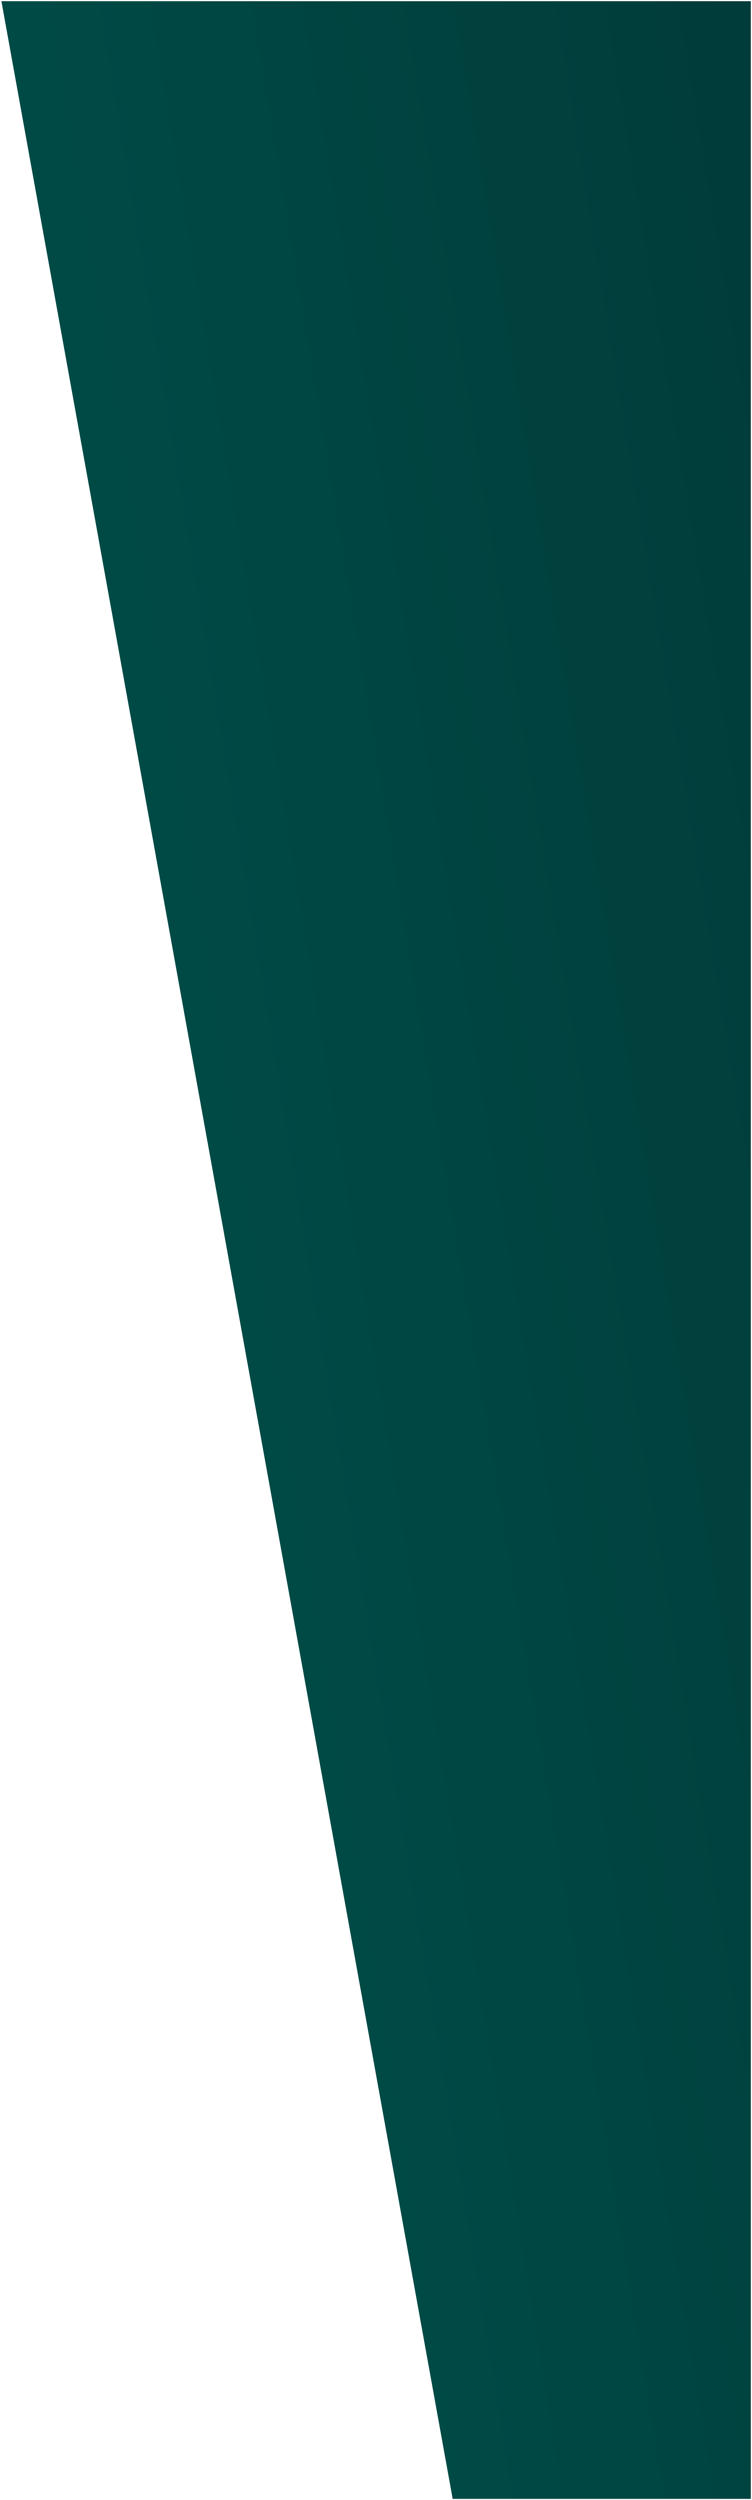 <?xml version="1.0" encoding="UTF-8" standalone="no"?>
<!-- Created with Inkscape (http://www.inkscape.org/) -->

<svg
   xmlns:dc="http://purl.org/dc/elements/1.1/"
   xmlns:cc="http://creativecommons.org/ns#"
   xmlns:rdf="http://www.w3.org/1999/02/22-rdf-syntax-ns#"
   xmlns:svg="http://www.w3.org/2000/svg"
   xmlns="http://www.w3.org/2000/svg"
   xmlns:xlink="http://www.w3.org/1999/xlink"
   xmlns:sodipodi="http://sodipodi.sourceforge.net/DTD/sodipodi-0.dtd"
   xmlns:inkscape="http://www.inkscape.org/namespaces/inkscape"
   width="84.404mm"
   height="280.265mm"
   viewBox="0 0 84.404 280.265"
   version="1.1"
   id="svg2053"
   inkscape:version="0.92.5 (2060ec1f9f, 2020-04-08)"
   sodipodi:docname="right.svg">
  <defs
     id="defs2047">
    <linearGradient
       inkscape:collect="always"
       id="linearGradient4768">
      <stop
         style="stop-color:#004a46;stop-opacity:1"
         offset="0"
         id="stop4764" />
      <stop
         style="stop-color:#003836;stop-opacity:1"
         offset="1"
         id="stop4766" />
    </linearGradient>
    <linearGradient
       inkscape:collect="always"
       xlink:href="#linearGradient4768"
       id="linearGradient4770"
       x1="108.101"
       y1="166.071"
       x2="207.491"
       y2="149.592"
       gradientUnits="userSpaceOnUse" />
  </defs>
  <sodipodi:namedview
     id="base"
     pagecolor="#ffffff"
     bordercolor="#666666"
     borderopacity="1.0"
     inkscape:pageopacity="0.0"
     inkscape:pageshadow="2"
     inkscape:zoom="0.24748737"
     inkscape:cx="-717.67443"
     inkscape:cy="1147.5208"
     inkscape:document-units="mm"
     inkscape:current-layer="layer1"
     showgrid="false"
     inkscape:window-width="1842"
     inkscape:window-height="1016"
     inkscape:window-x="78"
     inkscape:window-y="27"
     inkscape:window-maximized="1" />
  <g
     inkscape:label="Layer 1"
     inkscape:groupmode="layer"
     id="layer1"
     transform="translate(-80.729,-16.868)">
    <path
       style="fill:url(#linearGradient4770);stroke:none;stroke-width:0;stroke-linecap:butt;stroke-linejoin:miter;stroke-opacity:1;stroke-miterlimit:4;stroke-dasharray:none;fill-opacity:1"
       d="M 165,17 H 80.887 L 131.536,297 H 165 Z"
       id="path2601"
       inkscape:connector-curvature="0"
       sodipodi:nodetypes="ccccc" />
  </g>
</svg>
